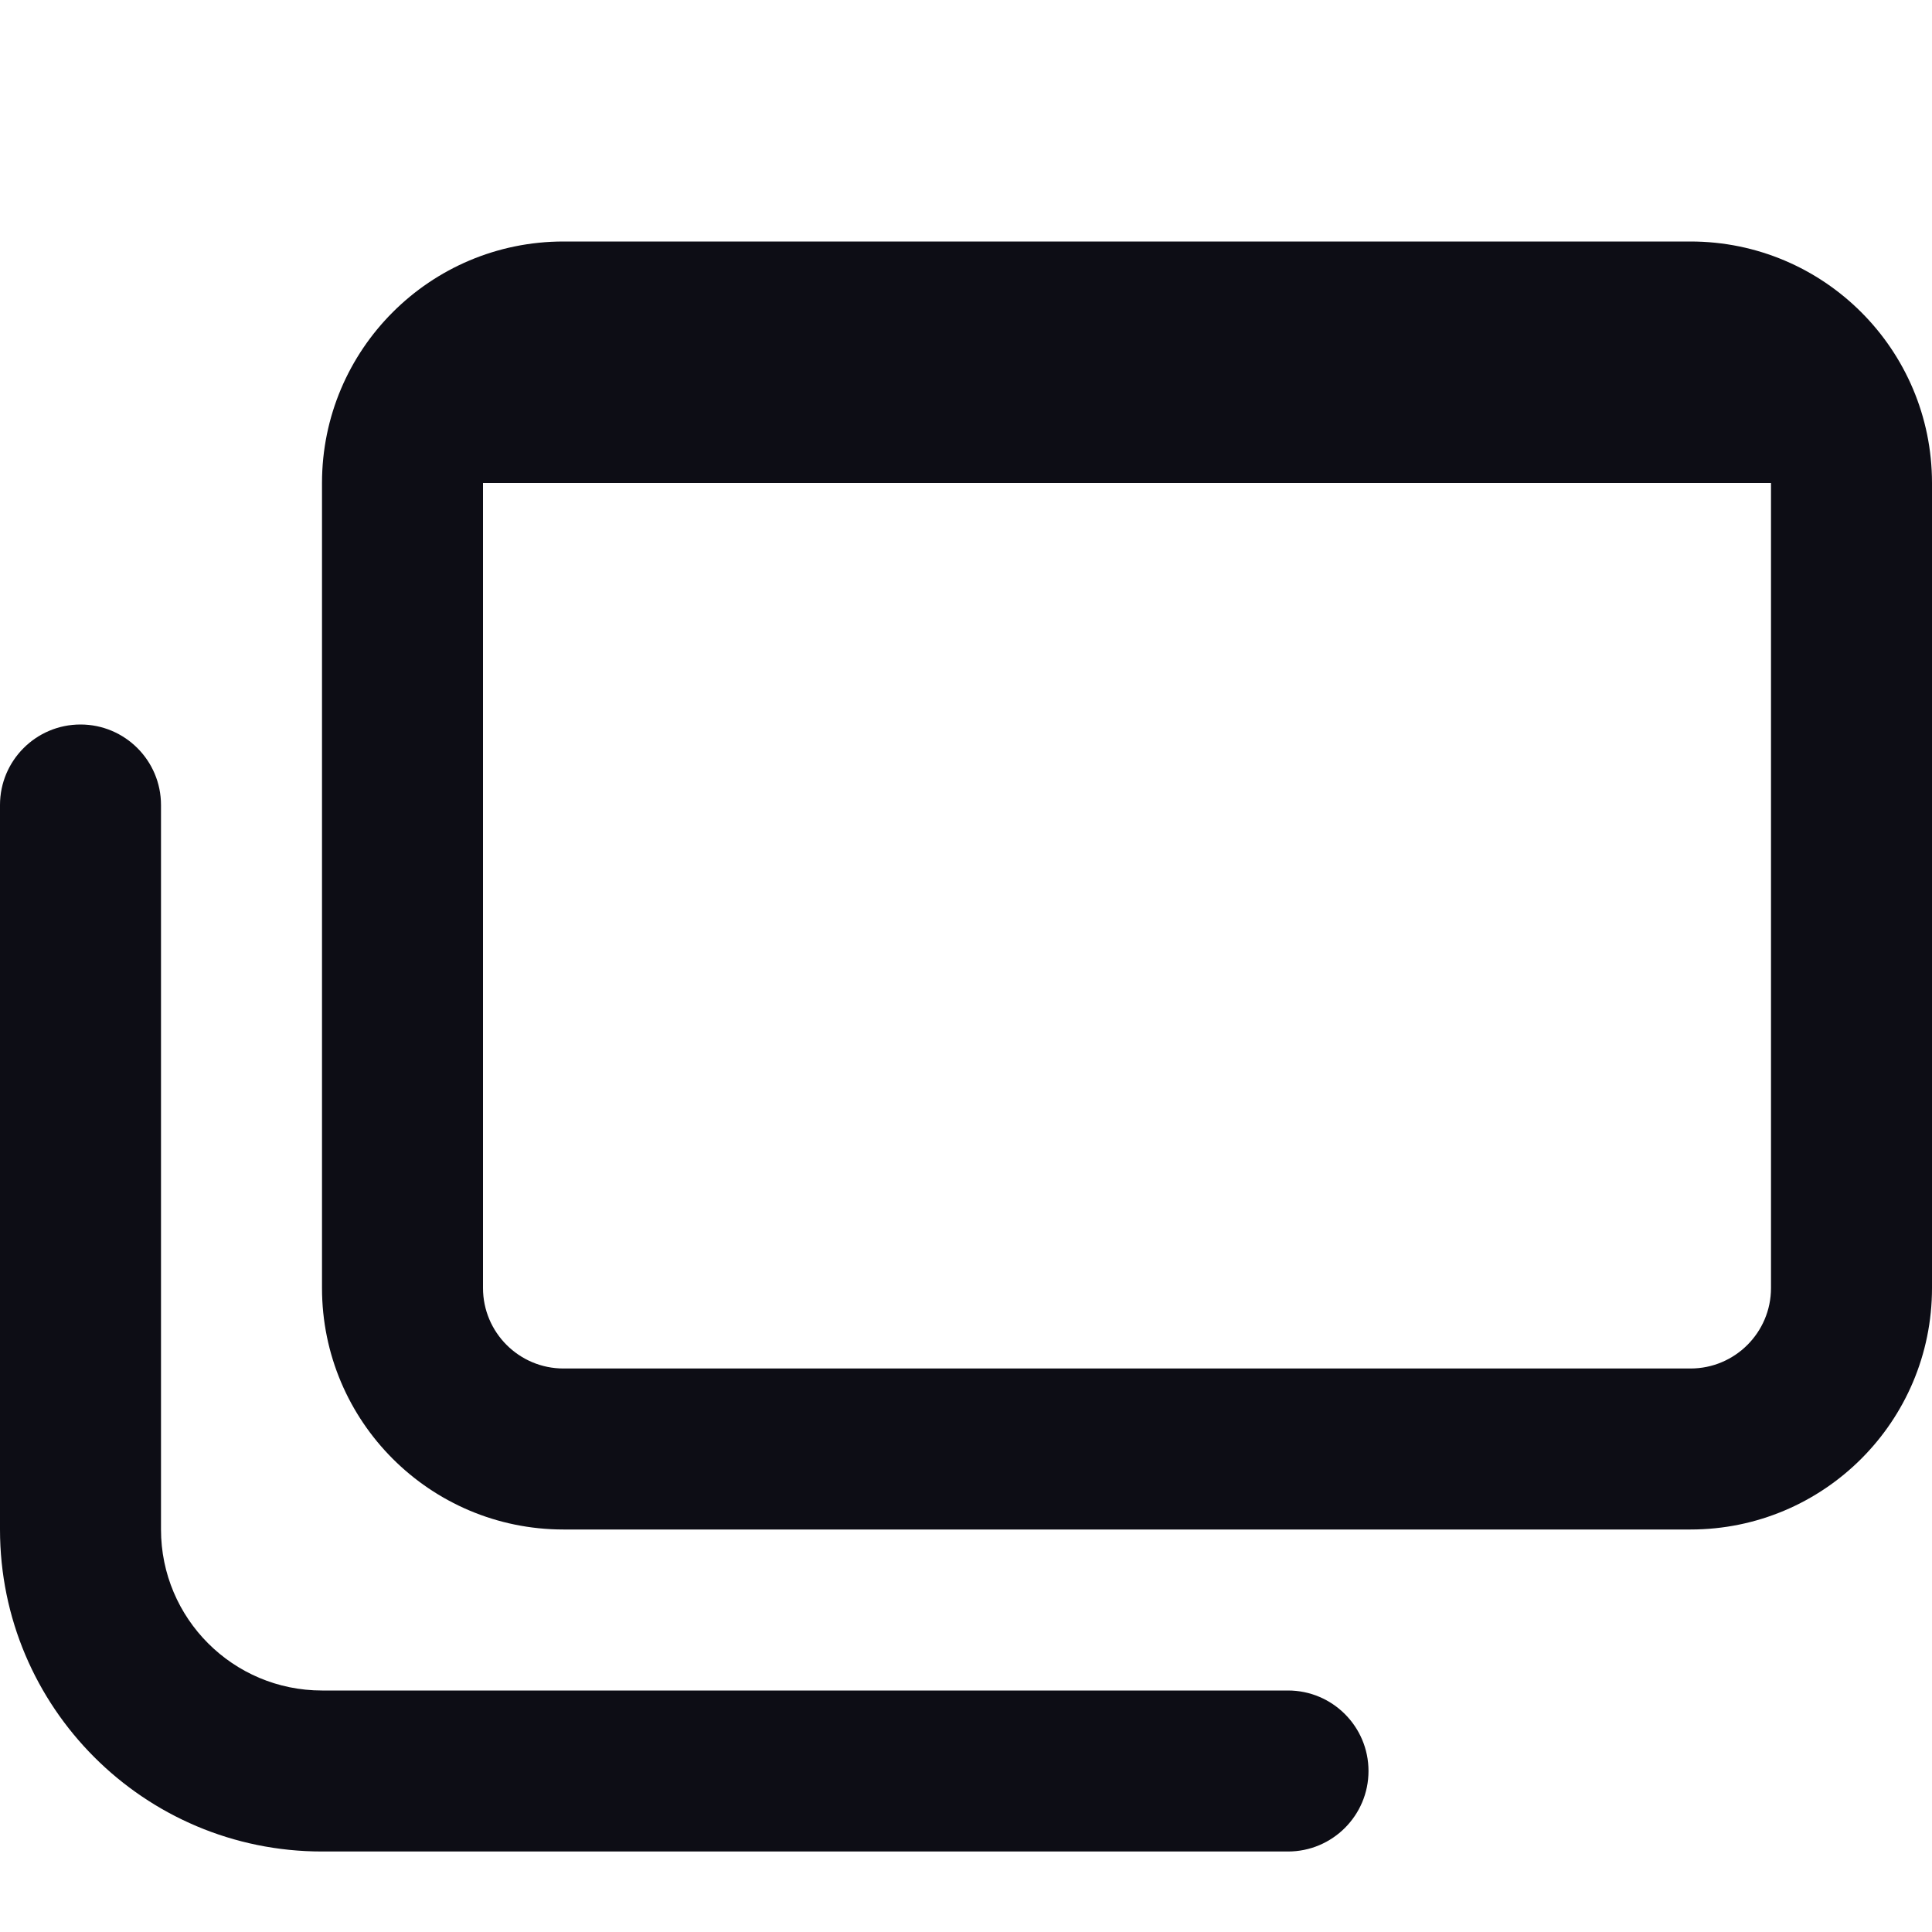 <svg width="24" height="24" viewBox="0 0 24 24" fill="none" xmlns="http://www.w3.org/2000/svg">
  <path
    fill-rule="evenodd"
    clip-rule="evenodd"
    d="M7 3H21C22.657 3 24 4.343 24 6V16C24 17.657 22.657 19 21 19H7C5.343 19 4 17.657 4 16V6C4 4.343 5.343 3 7 3ZM6 16V6H22V16C22 16.552 21.552 17 21 17H7C6.448 17 6 16.552 6 16Z"
    fill="#0D0D15"
  />
  <path
    d="M1 9C0.448 9 0 9.448 0 10V19C0 21.209 1.791 23 4 23H16C16.552 23 17 22.552 17 22C17 21.448 16.552 21 16 21H4C2.895 21 2 20.105 2 19V10C2 9.448 1.552 9 1 9Z"
    fill="#0D0D15"
  />
</svg>
